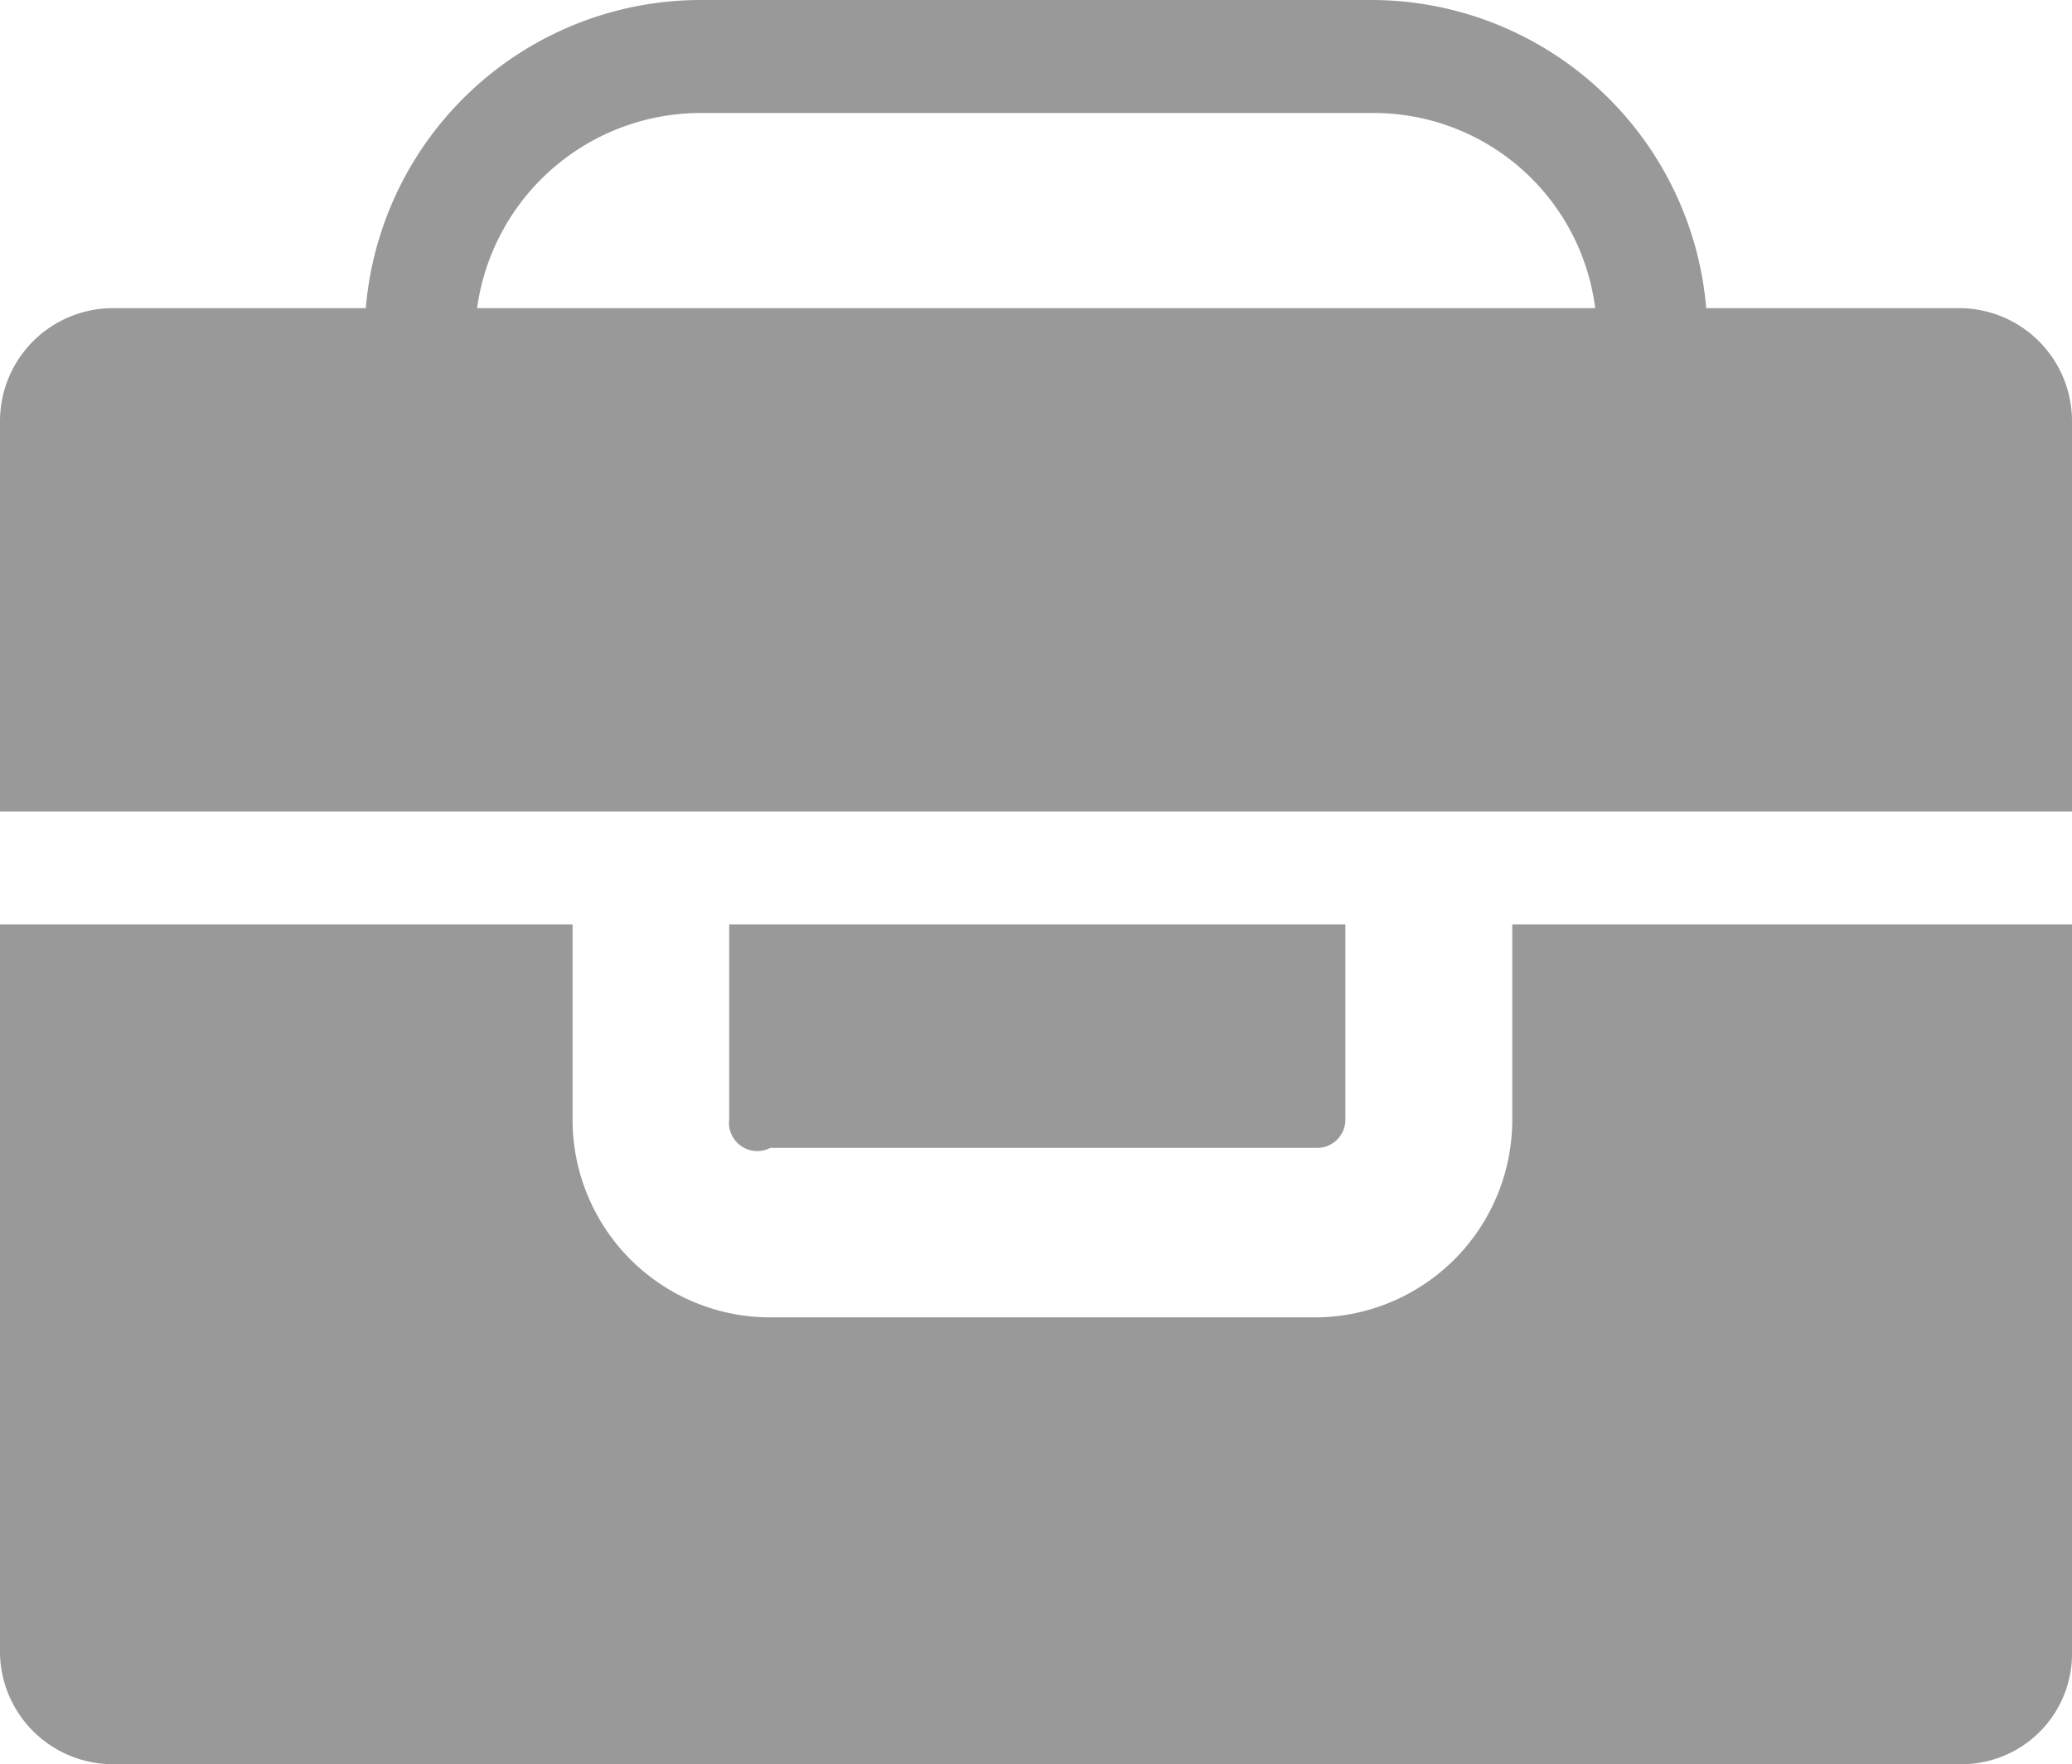 <svg xmlns="http://www.w3.org/2000/svg" viewBox="0 0 8.07 6.87"><defs><style>.cls-1{fill:#999;}</style></defs><title>biscase-g</title><g id="Layer_2" data-name="Layer 2"><g id="Layer_1-2" data-name="Layer 1"><path class="cls-1" d="M8.07,1.64a.44.44,0,0,0-.43-.44H.44A.44.44,0,0,0,0,1.64V3.16H8.07Z"/><path class="cls-1" d="M5.89,3.6v.76a.77.77,0,0,1-.76.77H3a.77.77,0,0,1-.77-.77V3.6H0V6.44a.44.44,0,0,0,.44.43h7.2a.43.43,0,0,0,.43-.43V3.6Z"/><path class="cls-1" d="M2.84,4.36A.11.11,0,0,0,3,4.47H5.13a.11.11,0,0,0,.11-.11V3.6H2.84Z"/><path class="cls-1" d="M5.35,2.73H2.73A1.31,1.31,0,0,1,1.42,1.42V1.31A1.31,1.31,0,0,1,2.73,0H5.35a1.31,1.31,0,0,1,1.3,1.31v.11A1.31,1.31,0,0,1,5.35,2.73ZM2.73.44a.88.88,0,0,0-.88.87v.11a.88.88,0,0,0,.88.87H5.35a.87.87,0,0,0,.87-.87V1.31A.87.87,0,0,0,5.35.44Z"/></g></g></svg>